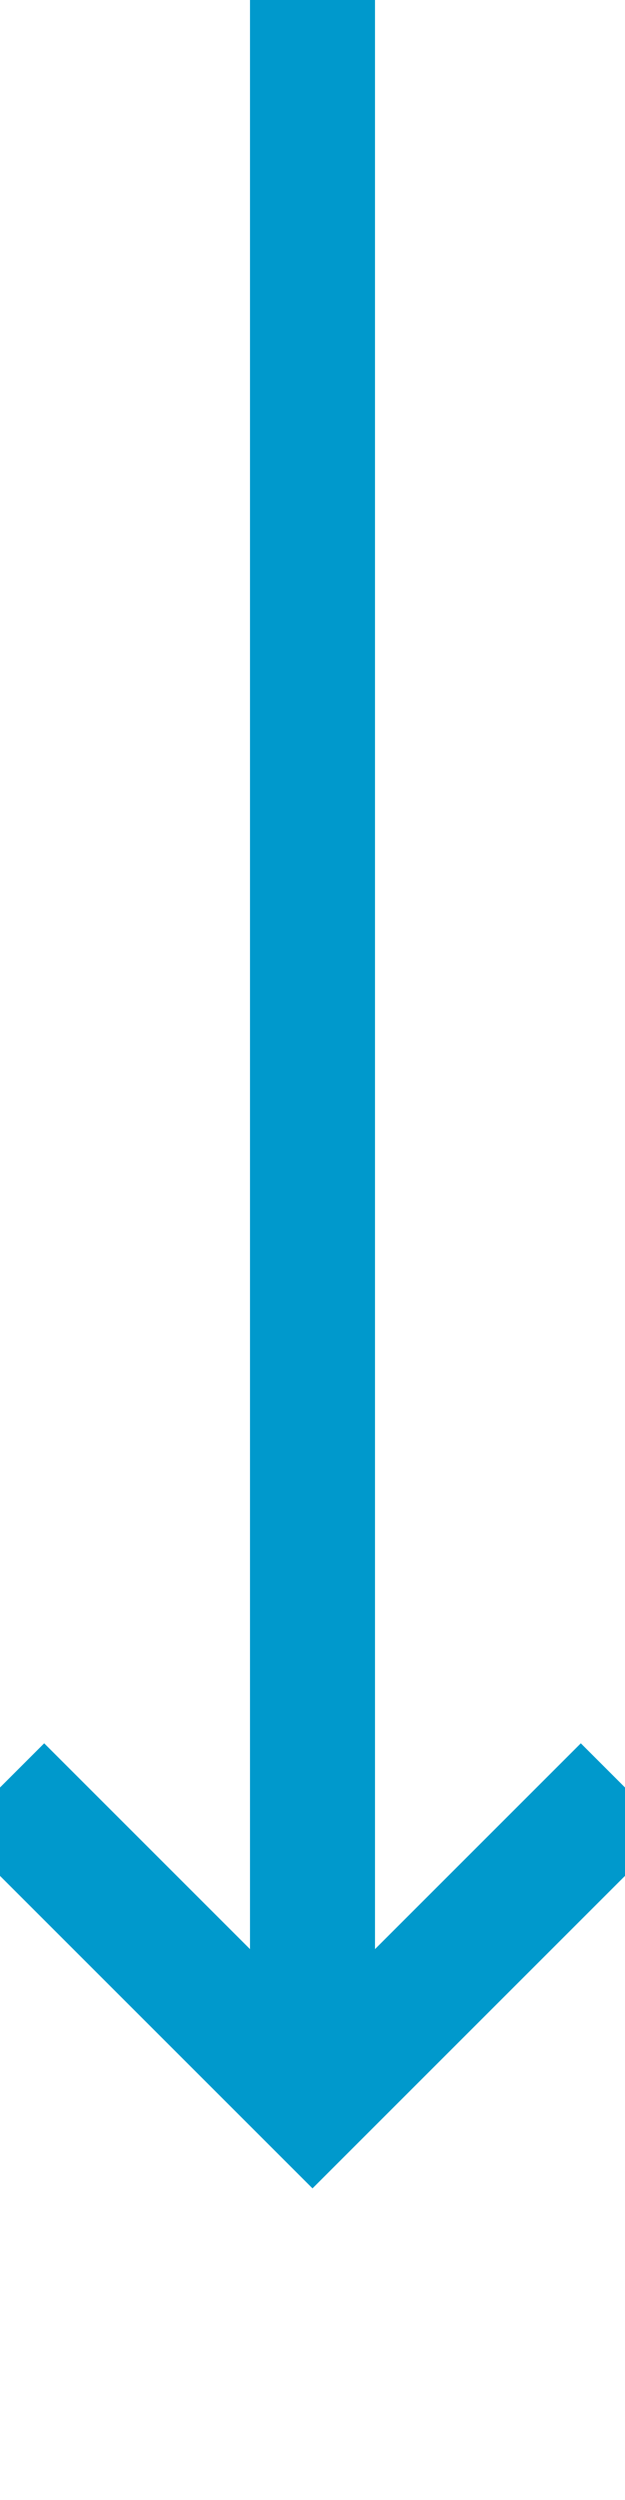 ﻿<?xml version="1.0" encoding="utf-8"?>
<svg version="1.1" xmlns:xlink="http://www.w3.org/1999/xlink" width="10px" height="40px" preserveAspectRatio="xMidYMin meet" viewBox="840 472  8 40" xmlns="http://www.w3.org/2000/svg">
  <path d="M 844 472  L 844 505  " stroke-width="2" stroke="#0099cc" fill="none" />
  <path d="M 848.293 499.893  L 844 504.186  L 839.707 499.893  L 838.293 501.307  L 843.293 506.307  L 844 507.014  L 844.707 506.307  L 849.707 501.307  L 848.293 499.893  Z " fill-rule="nonzero" fill="#0099cc" stroke="none" />
</svg>